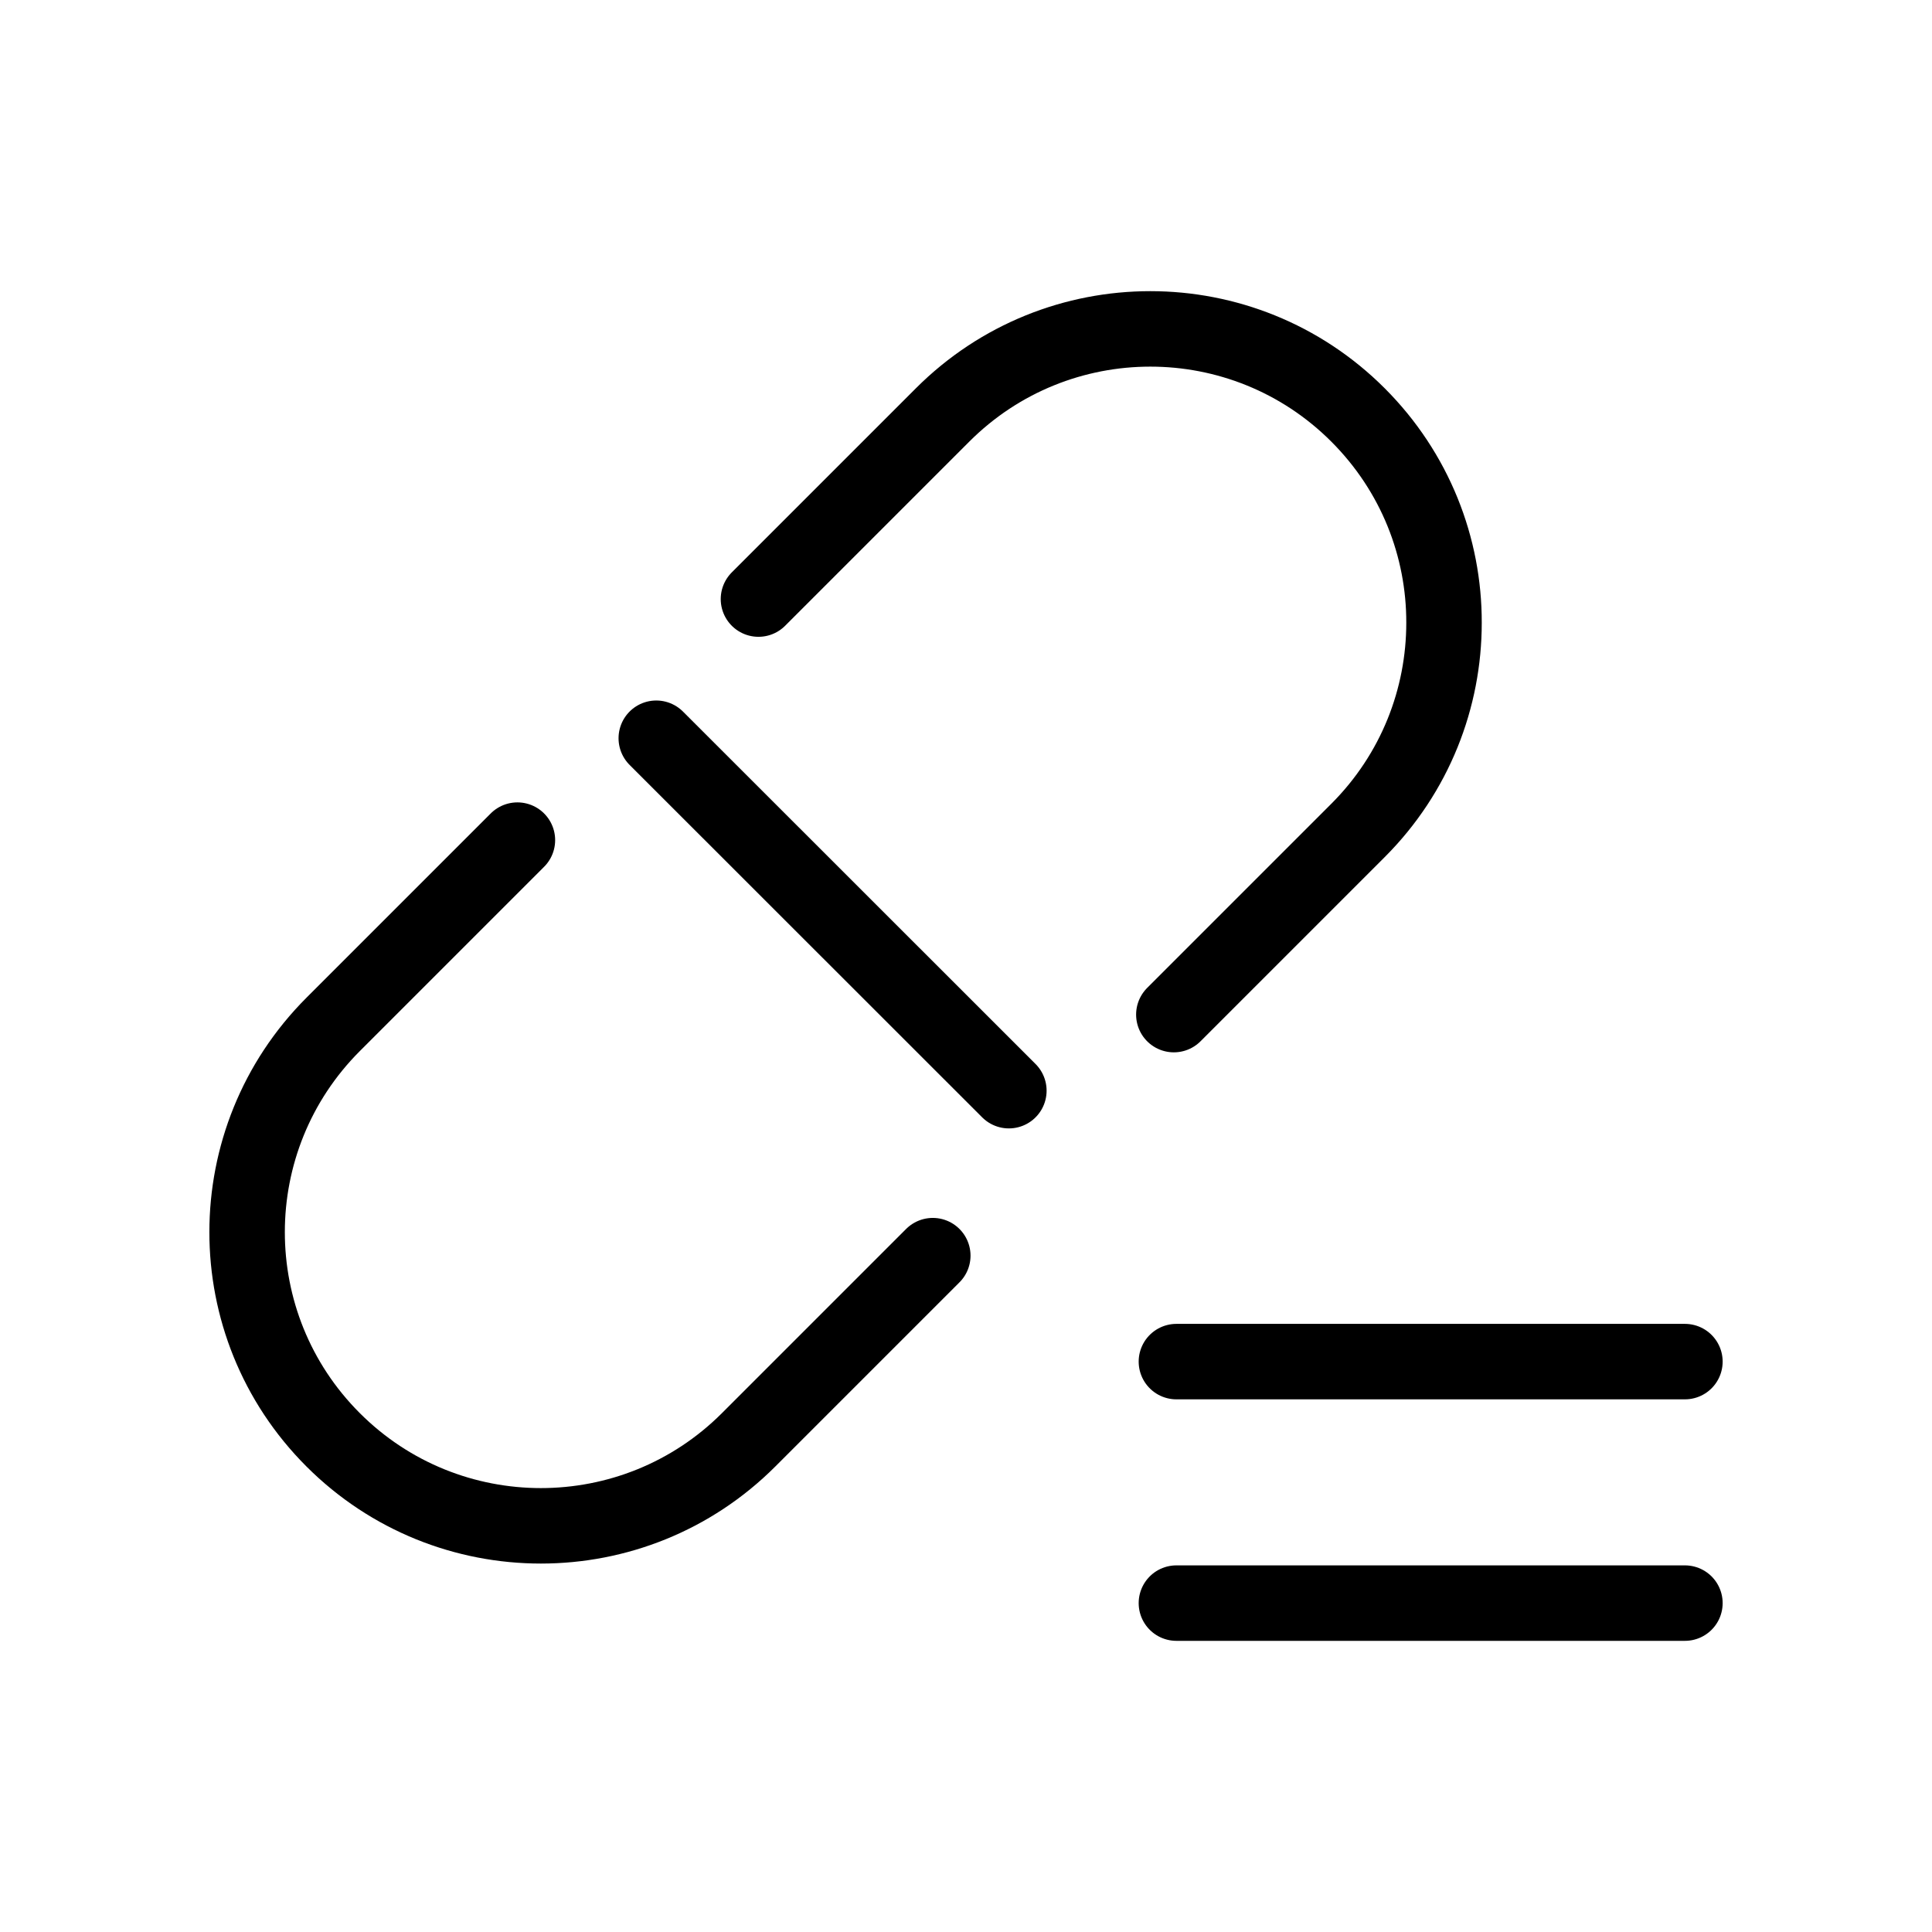 <?xml version="1.0" encoding="utf-8"?>
<!-- Generator: Adobe Illustrator 26.0.2, SVG Export Plug-In . SVG Version: 6.00 Build 0)  -->
<svg version="1.1" id="Layer_1" xmlns="http://www.w3.org/2000/svg" xmlns:xlink="http://www.w3.org/1999/xlink" x="0px" y="0px"
	 viewBox="0 0 128 128" style="enable-background:new 0 0 128 128;" xml:space="preserve">
<style type="text/css">
	.ReservePortx0{fill:none;stroke:#000000;stroke-width:5;stroke-miterlimit:10;}
	.ReservePortx1{fill:none;stroke:#000000;stroke-width:5;stroke-linecap:round;stroke-miterlimit:10;}
	.ReservePortx2{fill:none;stroke:#000000;stroke-width:5;stroke-linecap:round;stroke-linejoin:round;stroke-miterlimit:10;}
	.ReservePortx3{fill:none;stroke:#010101;stroke-width:5;stroke-miterlimit:10;}
</style>
<g>
	<g>
		<line class="ReservePortx1" x1="43.48" y1="48.91" x2="66.84" y2="72.26"/>
		<path class="ReservePortx1" d="M50.25,39.69l12.2-12.2c7.6-7.6,19.92-7.6,27.52,0c3.8,3.8,5.71,8.78,5.7,13.77c0,4.98-1.9,9.96-5.7,13.76
			l-12.2,12.2"/>
		<path class="ReservePortx1" d="M61.8,83.19l-12.2,12.2c-7.6,7.6-19.93,7.6-27.53,0c-7.6-7.6-7.6-19.92,0.01-27.53l12.2-12.2"/>
	</g>
	<line class="ReservePortx1" x1="77.94" y1="90.21" x2="111.63" y2="90.21"/>
	<line class="ReservePortx1" x1="77.94" y1="106.21" x2="111.63" y2="106.21"/>
</g>
</svg>
